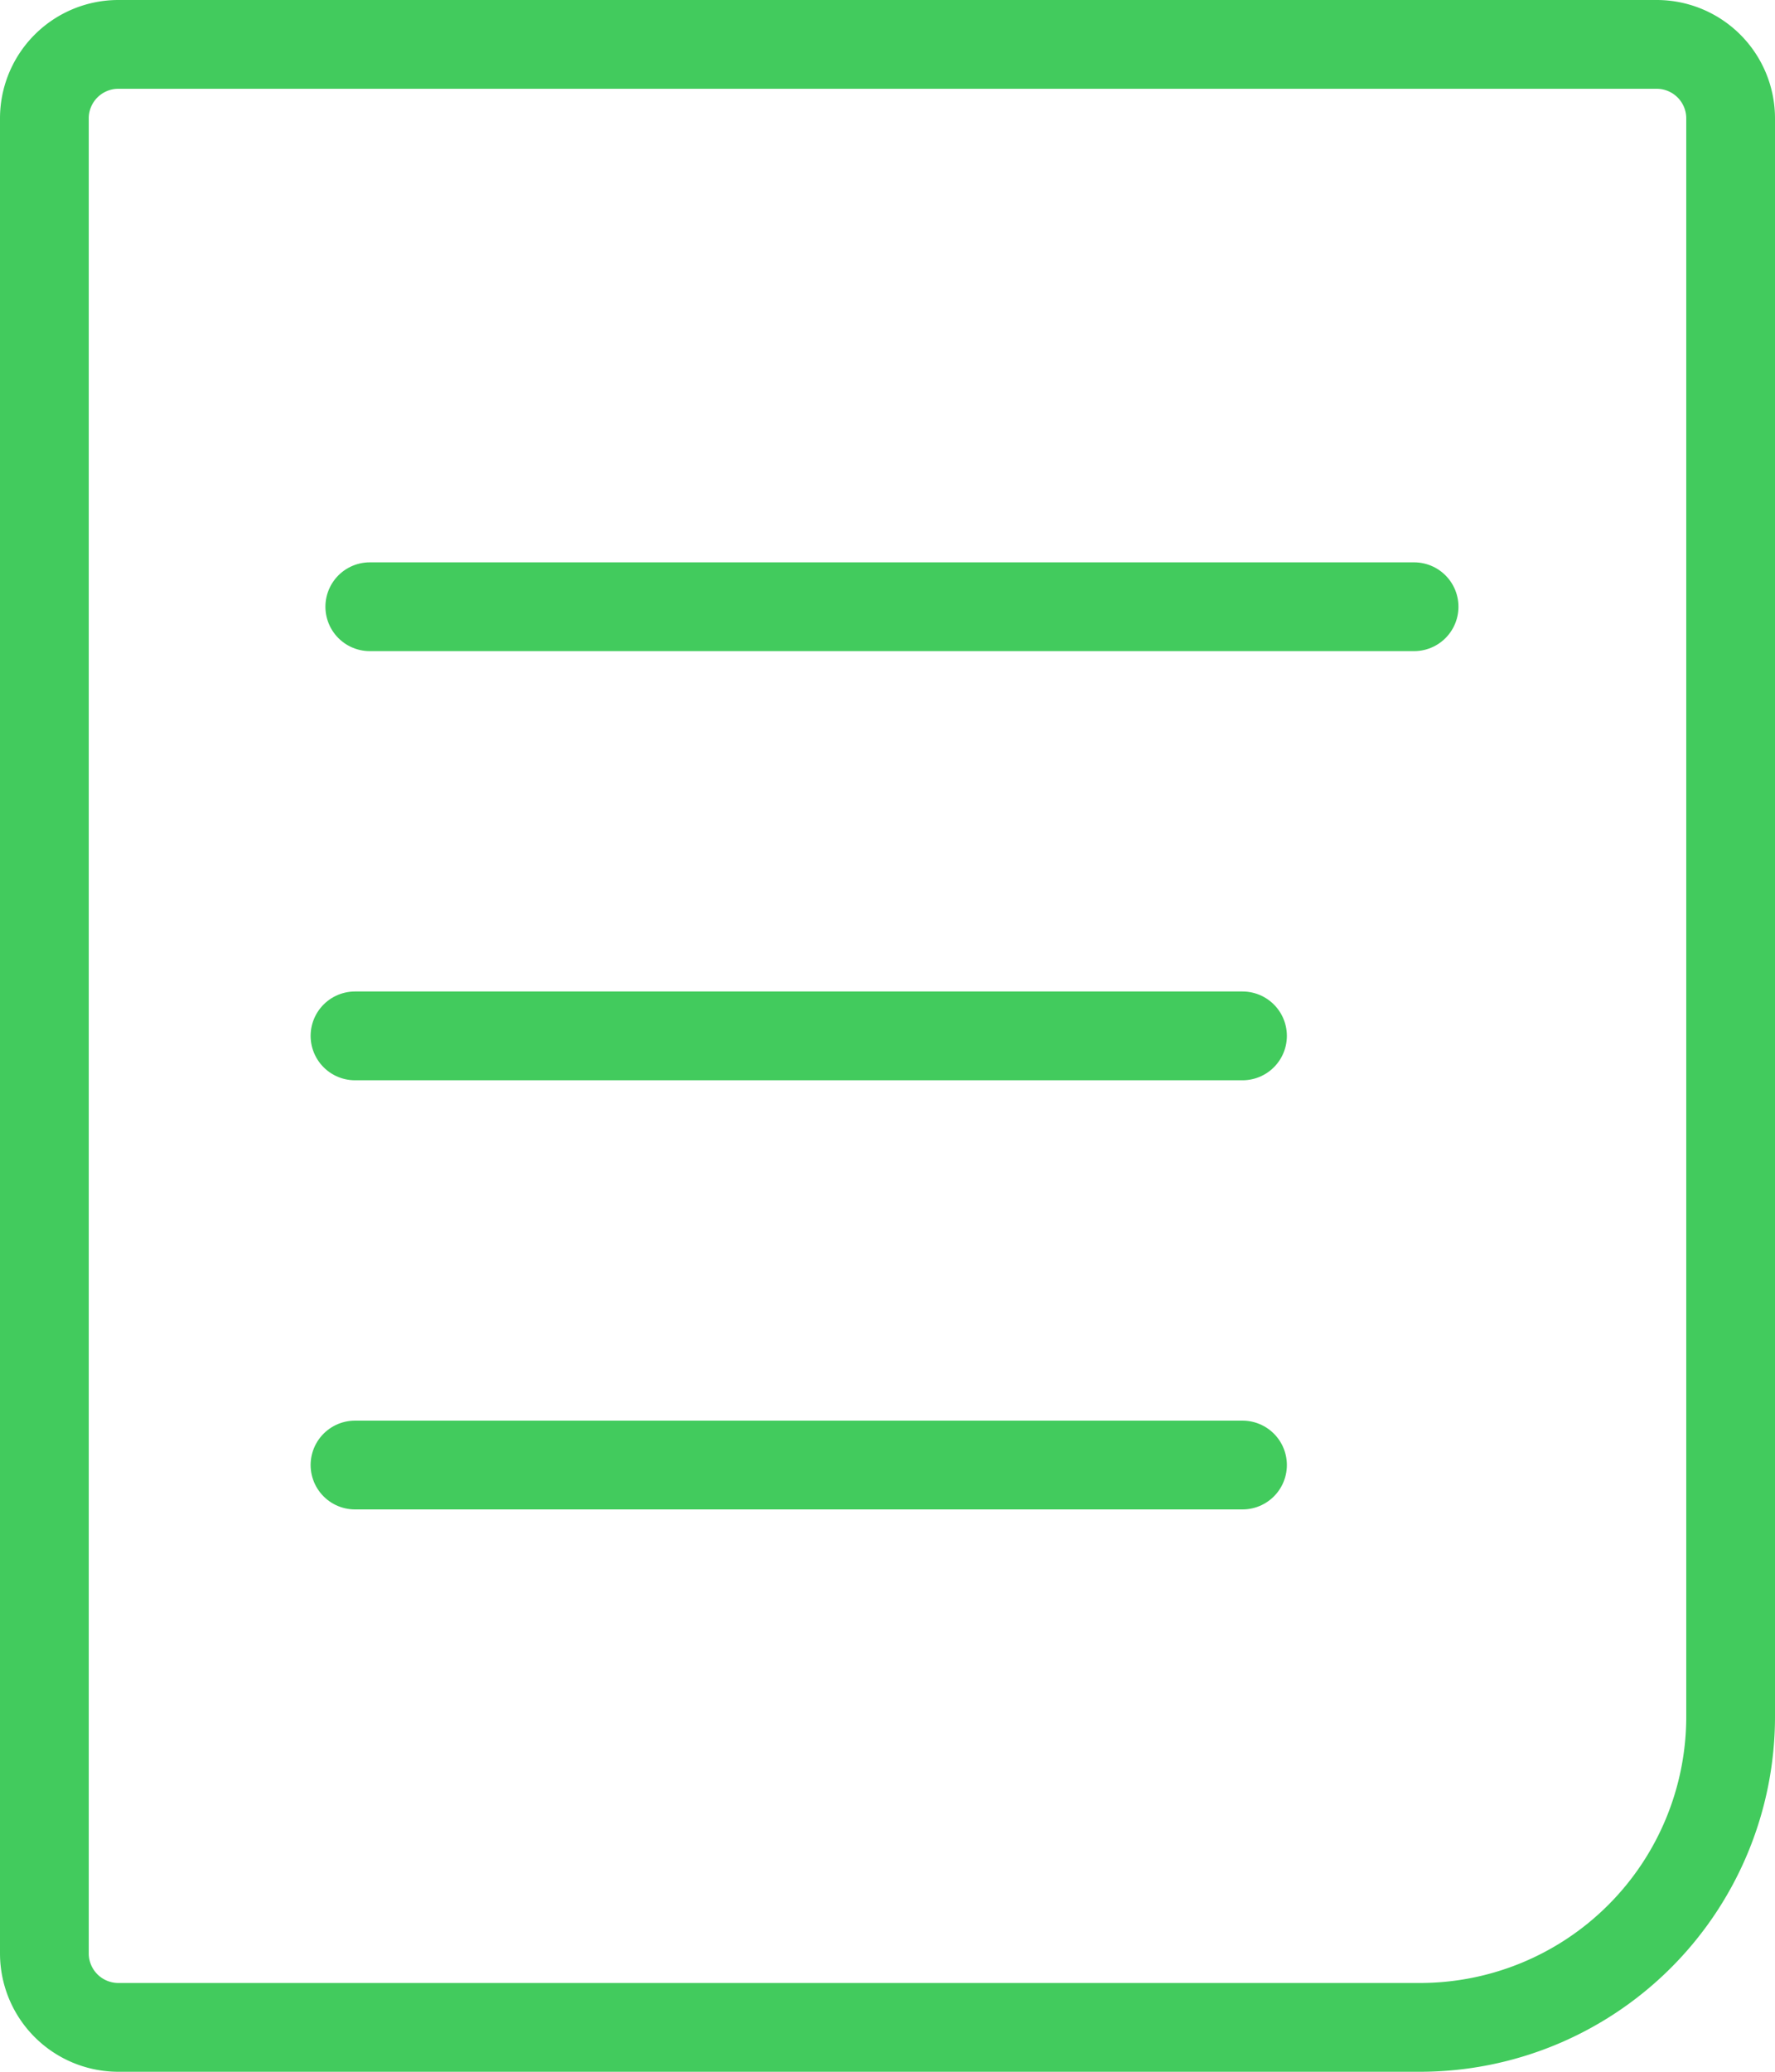<svg xmlns="http://www.w3.org/2000/svg" width="60" height="70" viewBox="0 0 60 70">
  <g id="wishlist-icon-hover" transform="translate(-20 -15)">
    <g id="Rectangle_105" data-name="Rectangle 105" transform="translate(20 15)" fill="none" stroke="#42cb5d" stroke-width="3">
      <path d="M4,0H56a4,4,0,0,1,4,4V58A12,12,0,0,1,48,70H4a4,4,0,0,1-4-4V4A4,4,0,0,1,4,0Z" stroke="none"/>
      <path d="M4,1.5H56A2.5,2.5,0,0,1,58.5,4V58A10.5,10.5,0,0,1,48,68.5H4A2.5,2.5,0,0,1,1.5,66V4A2.5,2.5,0,0,1,4,1.5Z" fill="none"/>
    </g>
    <g id="Group_622" data-name="Group 622" transform="translate(2)">
      <path id="Path_882" data-name="Path 882" d="M0,0H35.3" transform="translate(30.5 35.5)" fill="none" stroke="#42cb5d" stroke-linecap="round" stroke-width="3"/>
      <path id="Path_883" data-name="Path 883" d="M0,0H30" transform="translate(30 50)" fill="none" stroke="#42cb5d" stroke-linecap="round" stroke-width="3"/>
      <path id="Path_884" data-name="Path 884" d="M0,0H30" transform="translate(30 64.5)" fill="none" stroke="#42cb5d" stroke-linecap="round" stroke-width="3"/>
    </g>
  </g>
</svg>
